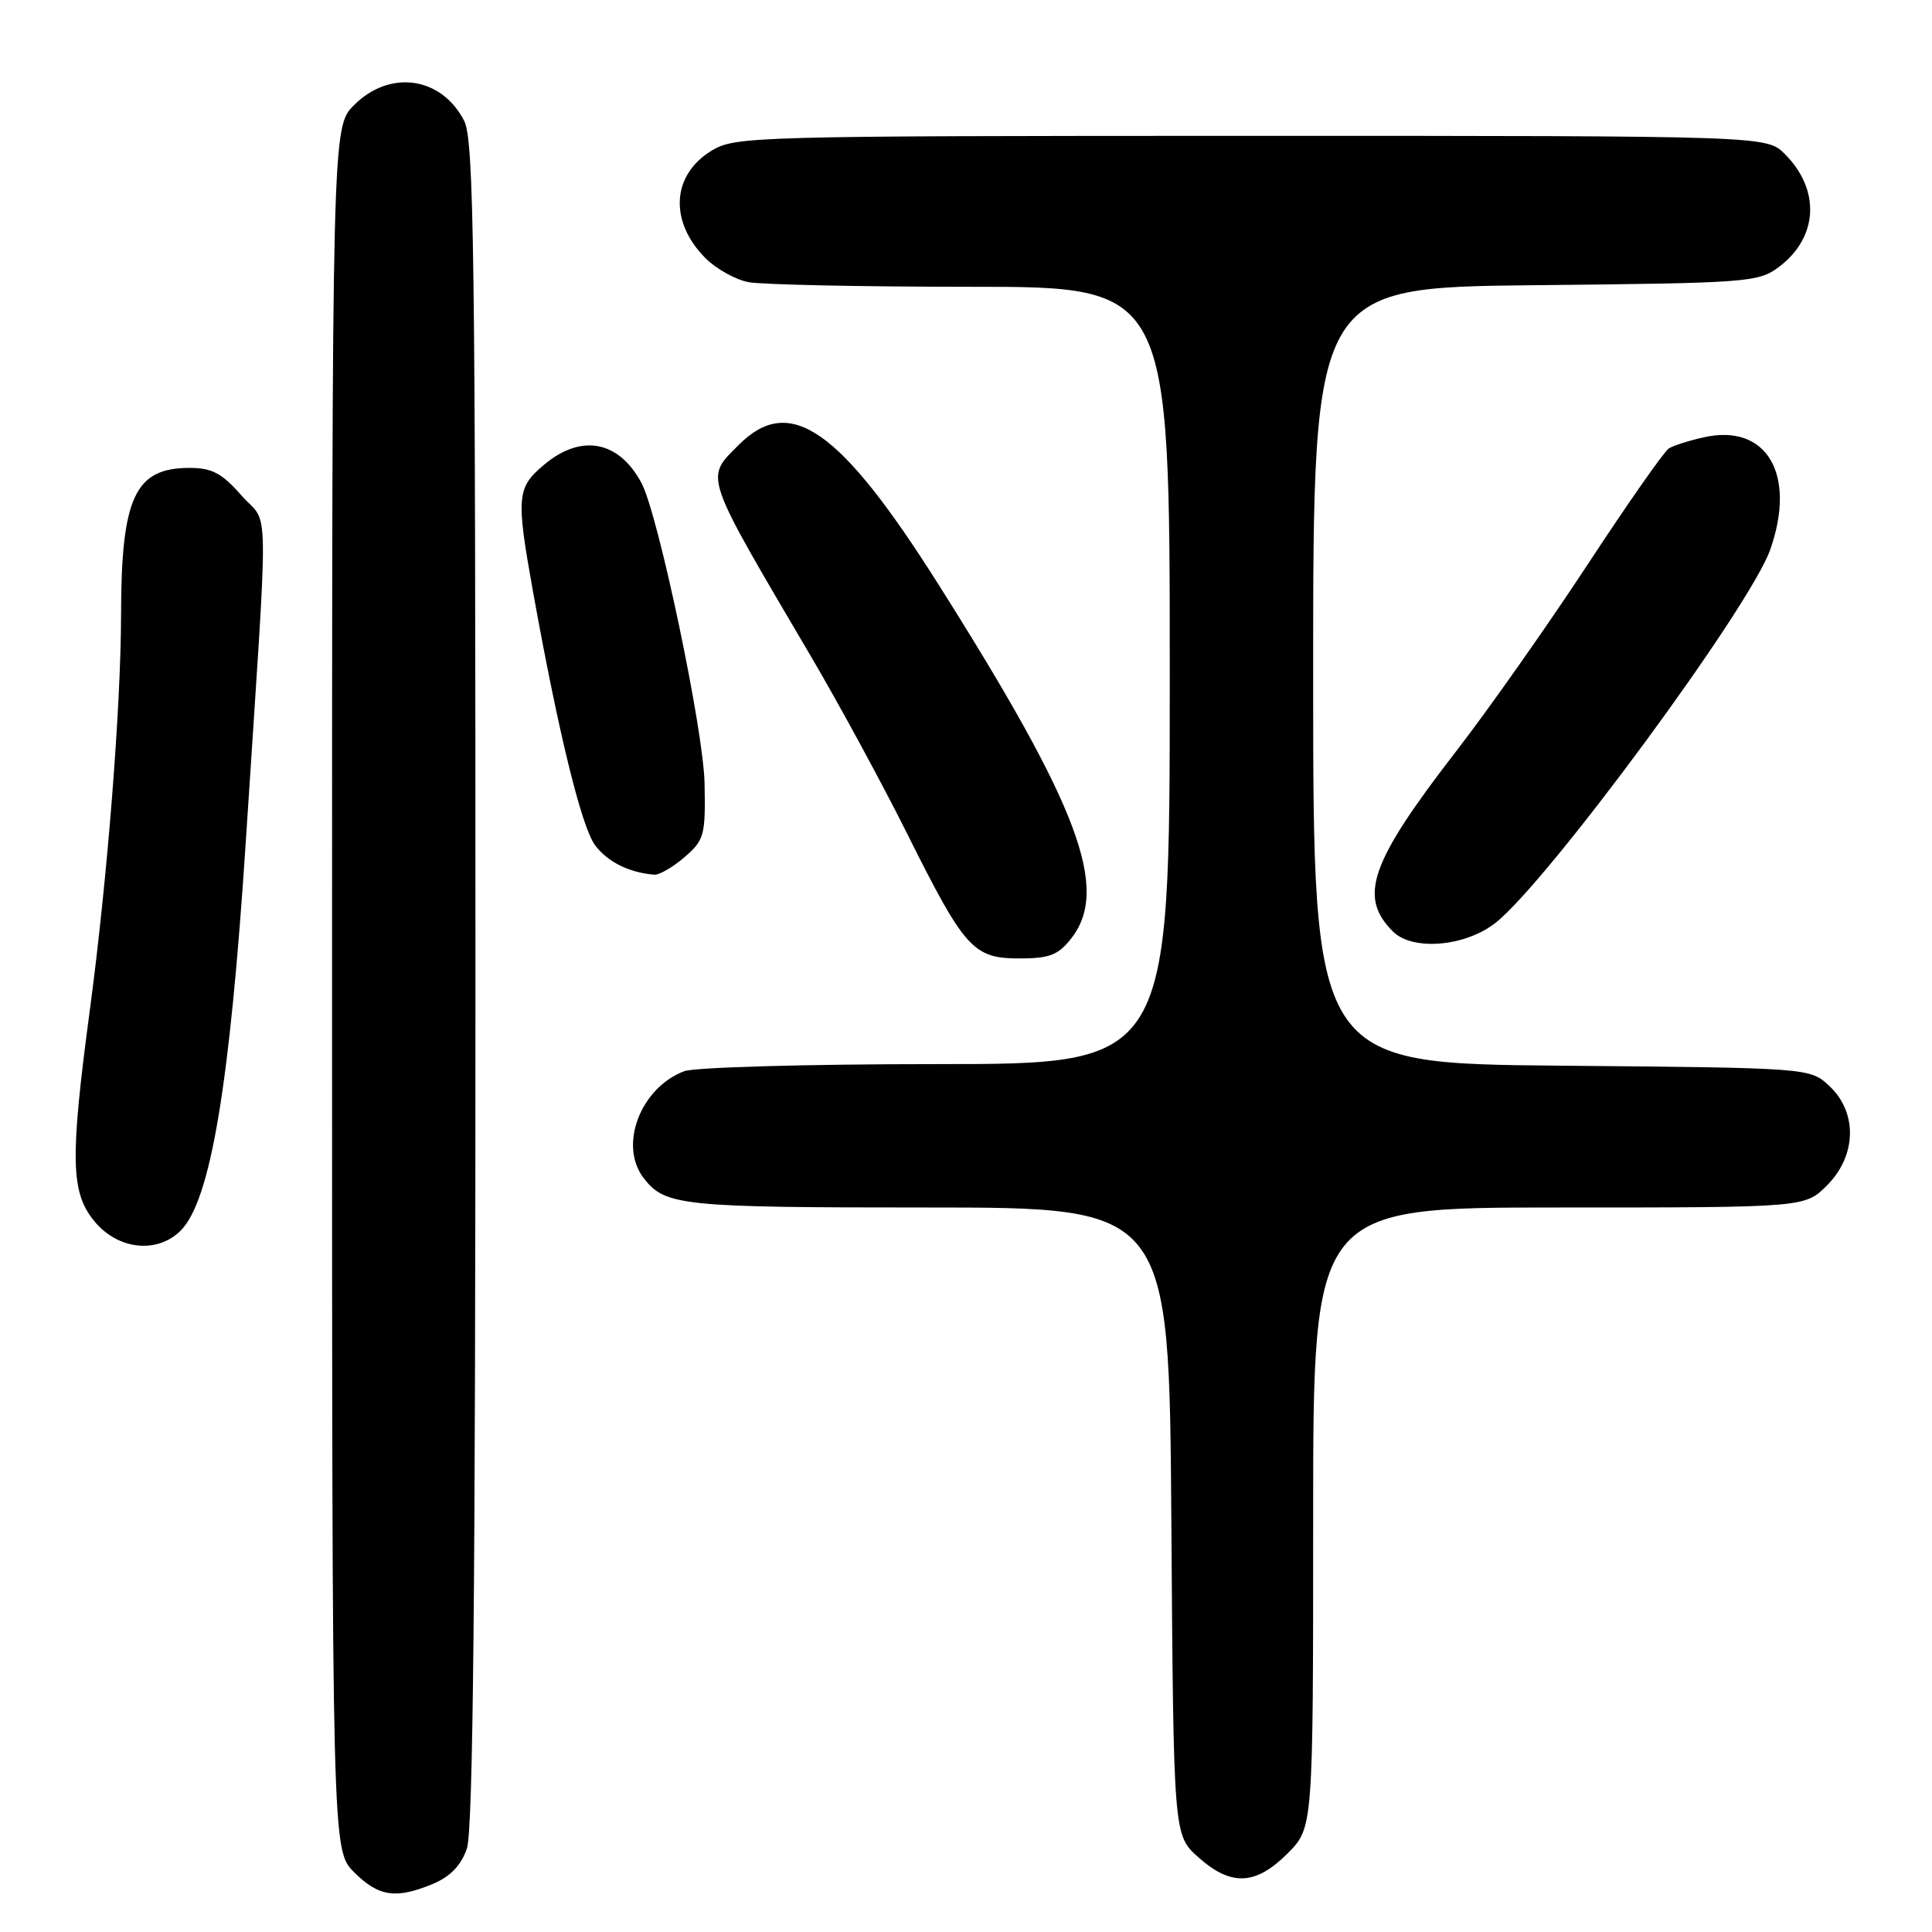 <?xml version="1.0" encoding="UTF-8" standalone="no"?>
<!DOCTYPE svg PUBLIC "-//W3C//DTD SVG 1.1//EN" "http://www.w3.org/Graphics/SVG/1.1/DTD/svg11.dtd" >
<svg xmlns="http://www.w3.org/2000/svg" xmlns:xlink="http://www.w3.org/1999/xlink" version="1.1" viewBox="0 0 256 256">
 <g >
 <path fill="currentColor"
d=" M 57.40 249.61 C 59.66 248.66 61.10 247.17 61.86 244.96 C 62.69 242.60 63.00 210.84 63.00 130.30 C 63.00 32.90 62.81 18.53 61.49 15.98 C 58.47 10.15 51.66 9.19 46.92 13.92 C 44.00 16.85 44.00 16.85 44.00 131.00 C 44.00 245.15 44.00 245.15 46.92 248.08 C 50.18 251.33 52.47 251.67 57.40 249.61 Z  M 170.60 245.60 C 174.00 242.20 174.00 242.20 174.00 201.10 C 174.00 160.00 174.00 160.00 206.58 160.00 C 239.15 160.00 239.15 160.00 242.08 157.08 C 246.01 153.15 246.16 147.44 242.42 143.92 C 239.84 141.50 239.84 141.50 206.92 141.21 C 174.00 140.92 174.00 140.92 174.00 89.50 C 174.00 38.09 174.00 38.09 203.43 37.79 C 231.53 37.51 232.98 37.41 235.68 35.40 C 240.92 31.49 241.27 25.18 236.50 20.41 C 234.09 18.00 234.09 18.00 165.80 18.00 C 99.67 18.01 97.40 18.07 94.28 19.97 C 88.98 23.20 88.65 29.37 93.49 34.22 C 94.89 35.62 97.43 37.04 99.14 37.38 C 100.85 37.72 114.12 38.00 128.63 38.00 C 155.00 38.00 155.00 38.00 155.00 89.50 C 155.00 141.00 155.00 141.00 124.07 141.00 C 107.05 141.00 92.02 141.42 90.66 141.94 C 84.85 144.15 81.96 151.76 85.28 156.09 C 88.11 159.78 90.26 160.00 122.89 160.00 C 154.92 160.00 154.92 160.00 155.21 201.58 C 155.50 243.17 155.50 243.17 158.77 246.08 C 163.11 249.97 166.37 249.83 170.60 245.60 Z  M 23.94 163.06 C 27.90 159.10 30.46 143.83 32.57 111.50 C 35.65 64.24 35.72 69.88 32.02 65.68 C 29.39 62.68 28.10 62.00 25.09 62.00 C 17.87 62.00 16.06 65.91 16.04 81.50 C 16.02 93.69 14.23 116.46 11.91 133.79 C 9.25 153.71 9.35 158.08 12.59 161.92 C 15.70 165.62 20.86 166.14 23.94 163.06 Z  M 141.93 124.37 C 147.08 117.81 143.01 106.96 124.32 77.39 C 111.30 56.80 104.68 52.17 97.92 58.92 C 93.38 63.47 93.04 62.47 107.47 87.00 C 111.19 93.33 116.93 103.90 120.22 110.50 C 127.83 125.75 128.96 127.00 135.10 127.00 C 139.05 127.00 140.21 126.55 141.93 124.37 Z  M 198.13 122.31 C 205.01 116.94 231.86 80.49 234.56 72.84 C 238.09 62.83 234.08 56.06 225.74 57.95 C 223.81 58.38 221.74 59.04 221.13 59.42 C 220.52 59.80 215.67 66.72 210.37 74.80 C 205.06 82.89 197.21 94.04 192.92 99.58 C 181.54 114.31 179.96 118.82 184.57 123.43 C 187.17 126.02 194.10 125.45 198.13 122.31 Z  M 90.69 113.59 C 93.32 111.32 93.49 110.71 93.36 103.84 C 93.24 96.78 87.22 68.16 85.00 64.00 C 81.99 58.37 77.00 57.44 72.08 61.59 C 68.47 64.62 68.37 65.83 70.63 78.41 C 73.97 96.99 77.05 109.57 78.84 111.98 C 80.49 114.20 83.33 115.62 86.69 115.90 C 87.35 115.96 89.15 114.91 90.69 113.59 Z "/>
</g>
</svg>